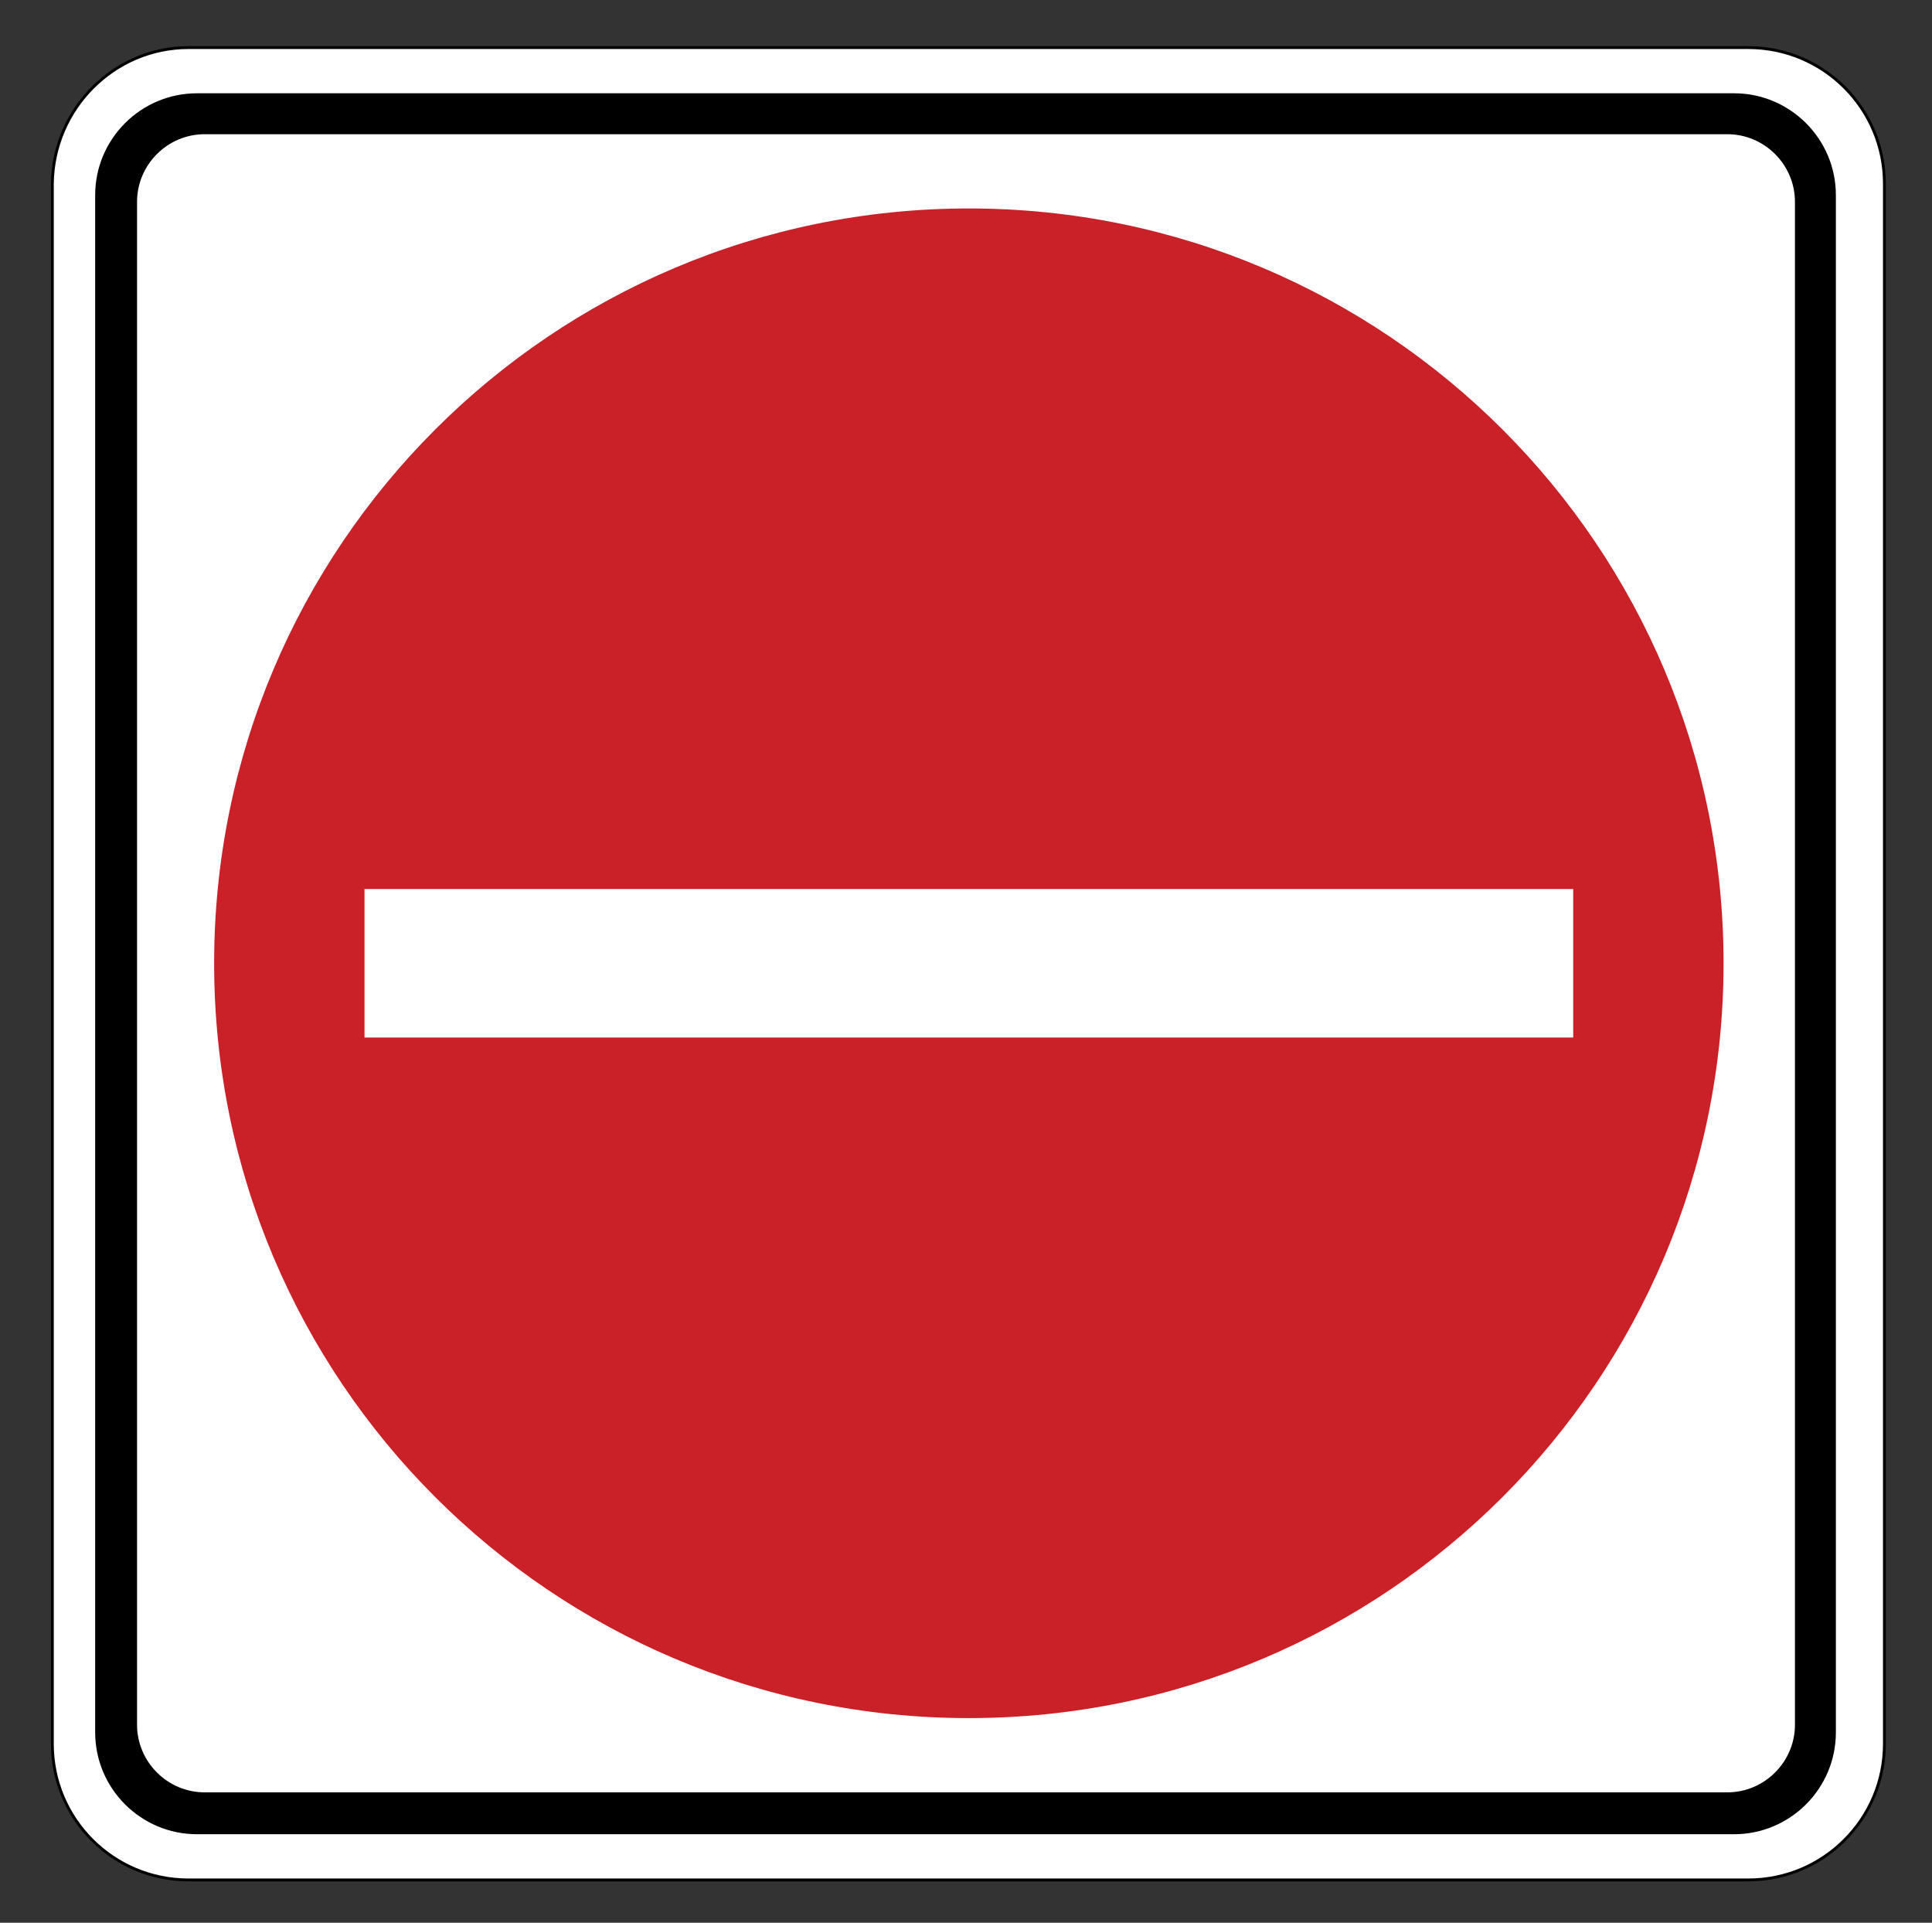 <?xml version="1.0" encoding="utf-8"?>
<!-- Generator: Adobe Illustrator 21.1.0, SVG Export Plug-In . SVG Version: 6.00 Build 0)  -->
<svg version="1.1" id="Layer_1" xmlns="http://www.w3.org/2000/svg" xmlns:xlink="http://www.w3.org/1999/xlink" x="0px" y="0px"
	 viewBox="0 0 203 202" style="enable-background:new 0 0 203 202;" xml:space="preserve">
<rect x="0" y="0" width="203" height="202" fill="#333333" stroke="none"/>
<style type="text/css">
	.st0{fill:#FFFFFF;stroke:#000000;stroke-width:0.299;}
	.st1{fill:#CA2027;}
	.st2{fill:#FFFFFF;}
</style>
<g>
	<g>
		<path class="st0" d="M198,183.2c0,7.9-6.4,14.3-14.3,14.3H19.8c-7.9,0-14.3-6.4-14.3-14.3V19.3C5.6,11.4,12,5,19.8,5h163.9
			c7.9,0,14.3,6.4,14.3,14.3V183.2z"/>
		<path d="M182.2,9.8H20.7C14.8,9.8,10,14.6,10,20.5V182c0,5.9,4.8,10.7,10.7,10.7h161.5c5.9,0,10.7-4.8,10.7-10.7V20.5
			C192.9,14.6,188.1,9.8,182.2,9.8z M188.6,181.2c0,3.9-3.2,7.1-7.1,7.1h-160c-3.9,0-7.1-3.2-7.1-7.1v-160c0-3.9,3.2-7.1,7.1-7.1
			h160c3.9,0,7.1,3.2,7.1,7.1V181.2z"/>
	</g>
	<g>
		<path class="st1" d="M101.8,21.9c-43.8,0-79.3,35.5-79.3,79.3c0,43.8,35.5,79.3,79.3,79.3c43.8,0,79.3-35.5,79.3-79.3
			C181.1,57.4,145.6,21.9,101.8,21.9z"/>
	</g>
	<rect x="38.3" y="93.4" class="st2" width="127" height="15.6"/>
</g>
</svg>
